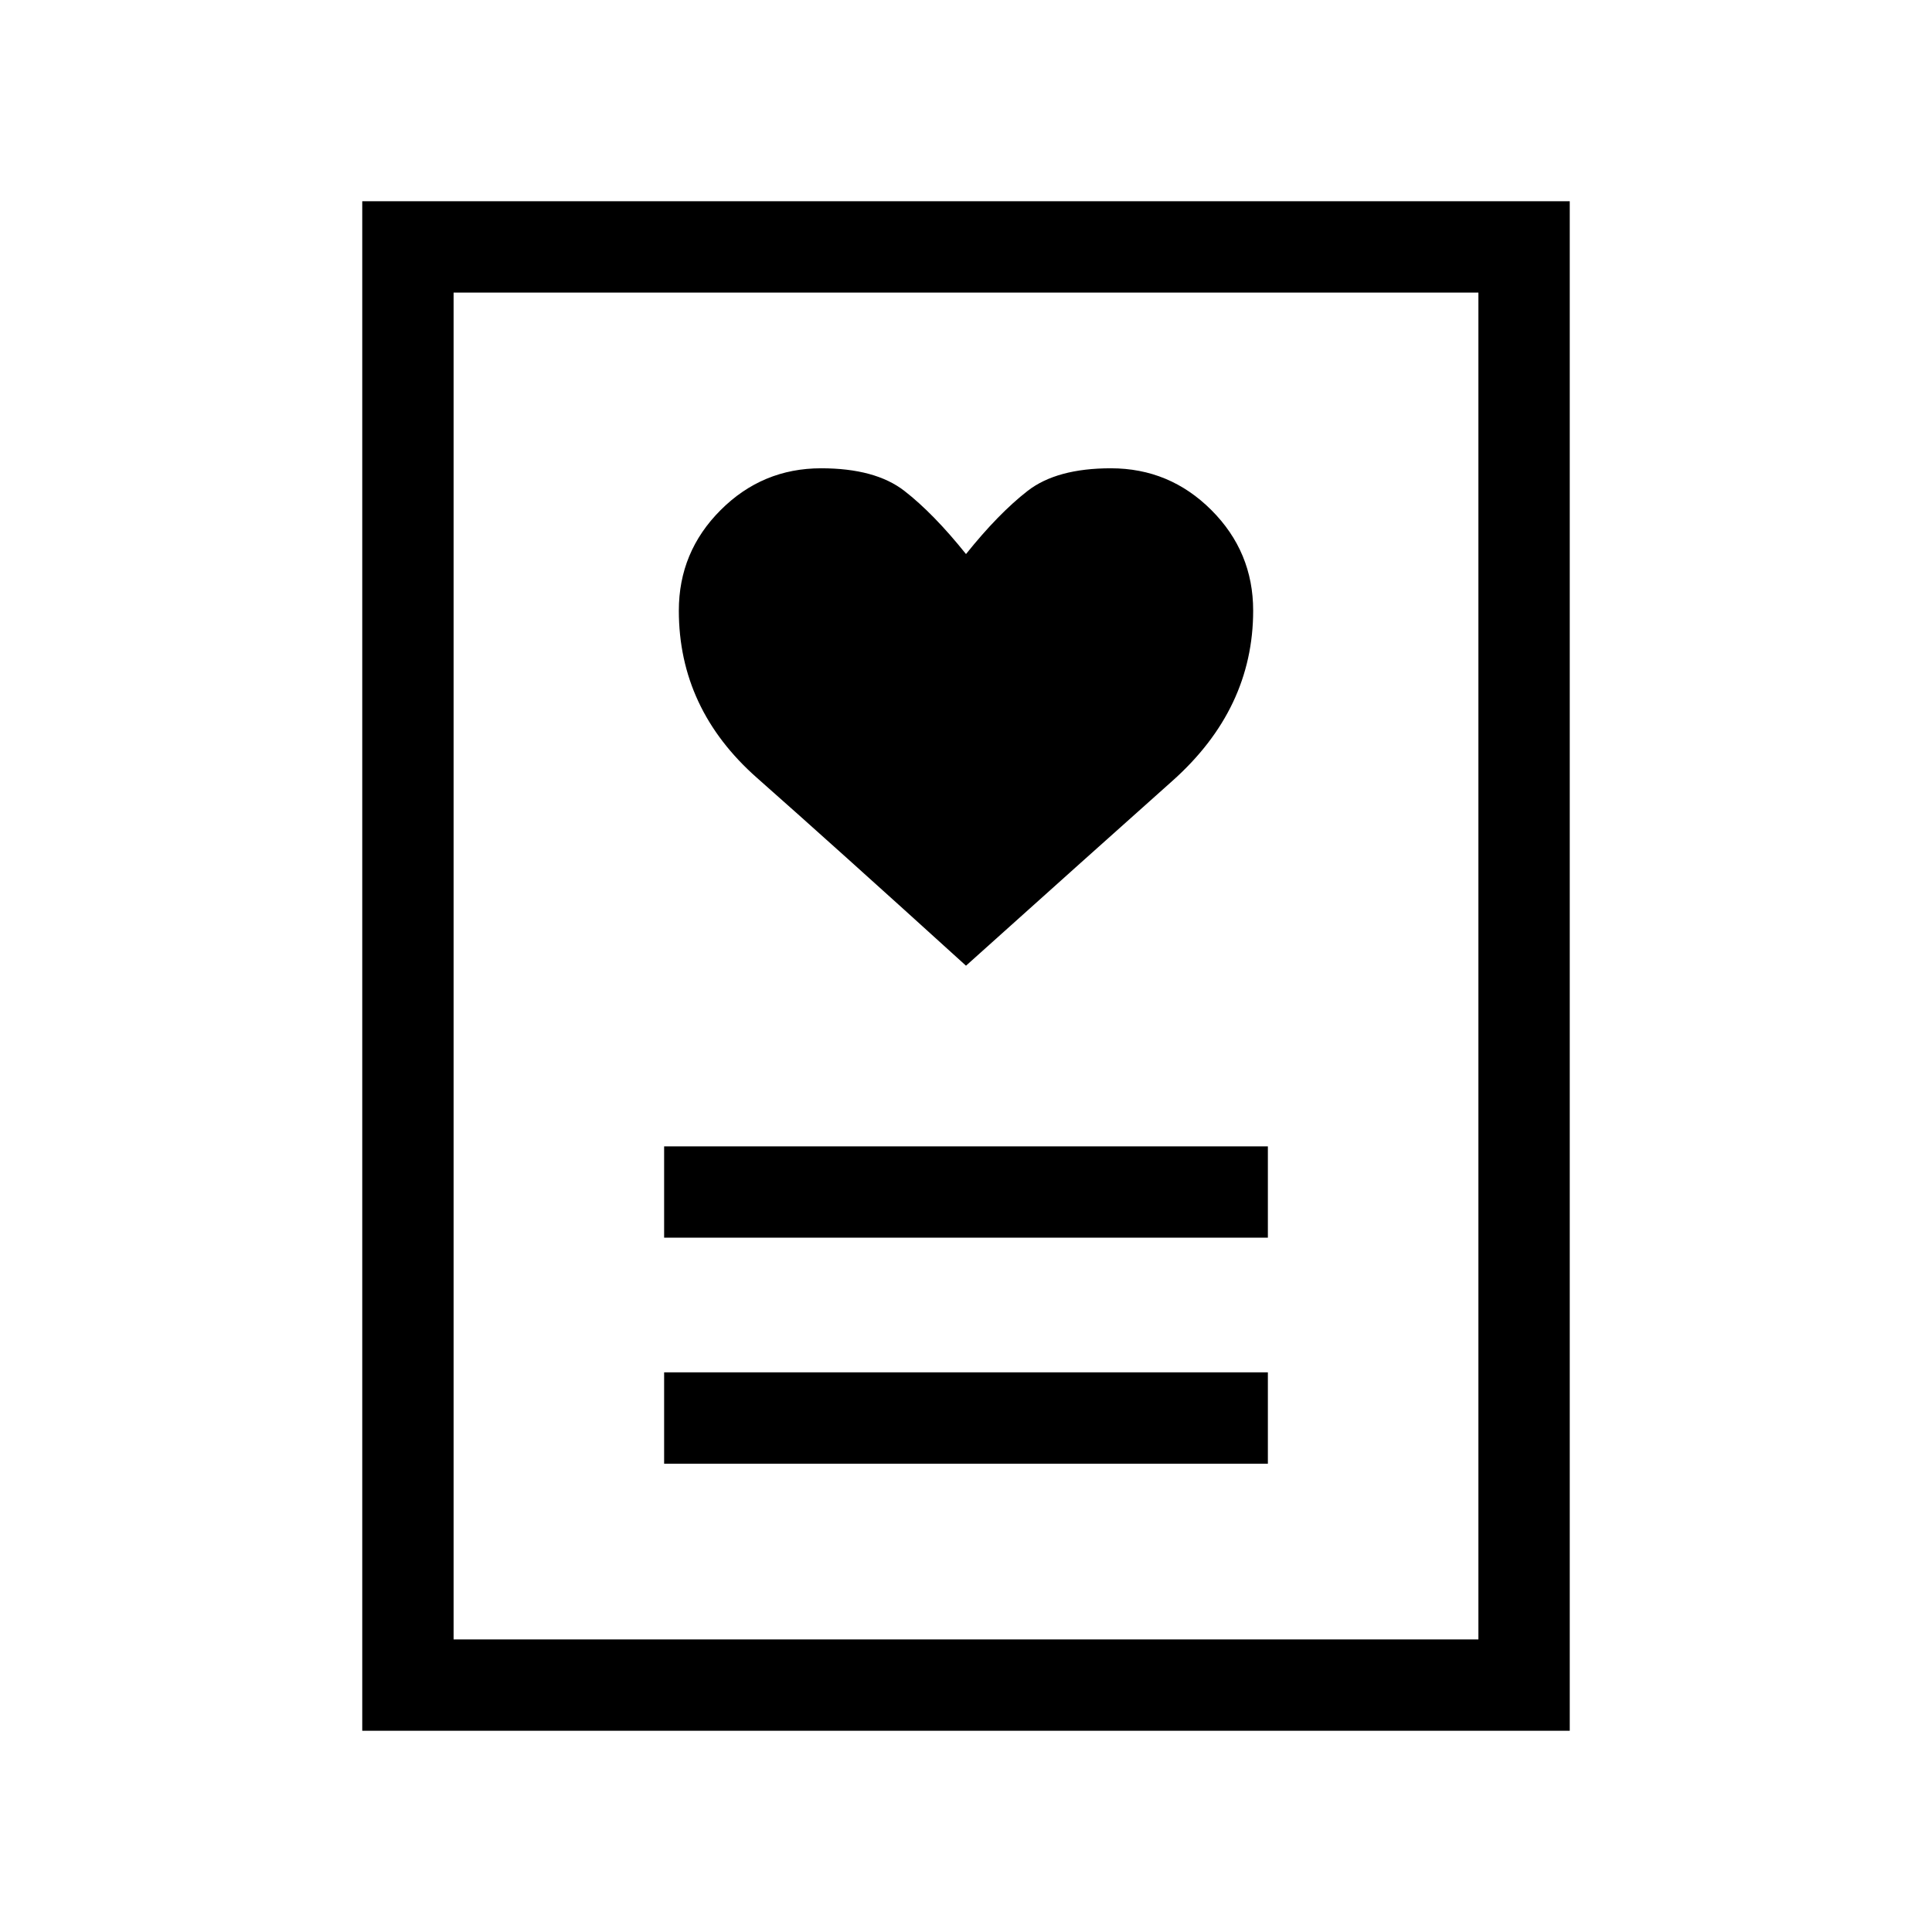 <svg xmlns="http://www.w3.org/2000/svg" width="48" height="48" viewBox="0 -960 960 960"><path d="M330-232.69h300v-45.39H330v45.39ZM330-345h300v-45.38H330V-345Zm150-135.15q62.46-56.08 102.58-91.85 40.11-35.77 40.11-84.61 0-29.17-20.76-49.93-20.77-20.77-49.93-20.77-26.92 0-41.38 11.23-14.47 11.24-30.62 31.39-16.15-20.15-30.62-31.39-14.46-11.23-41.38-11.23-29.16 0-49.93 20.77-20.76 20.76-20.76 49.93 0 48.84 38.81 83.11 38.8 34.27 103.88 93.35ZM180-100v-760h600v760H180Zm45.39-45.39h509.22v-669.22H225.39v669.22Zm0 0v-669.22 669.22Z"/></svg>